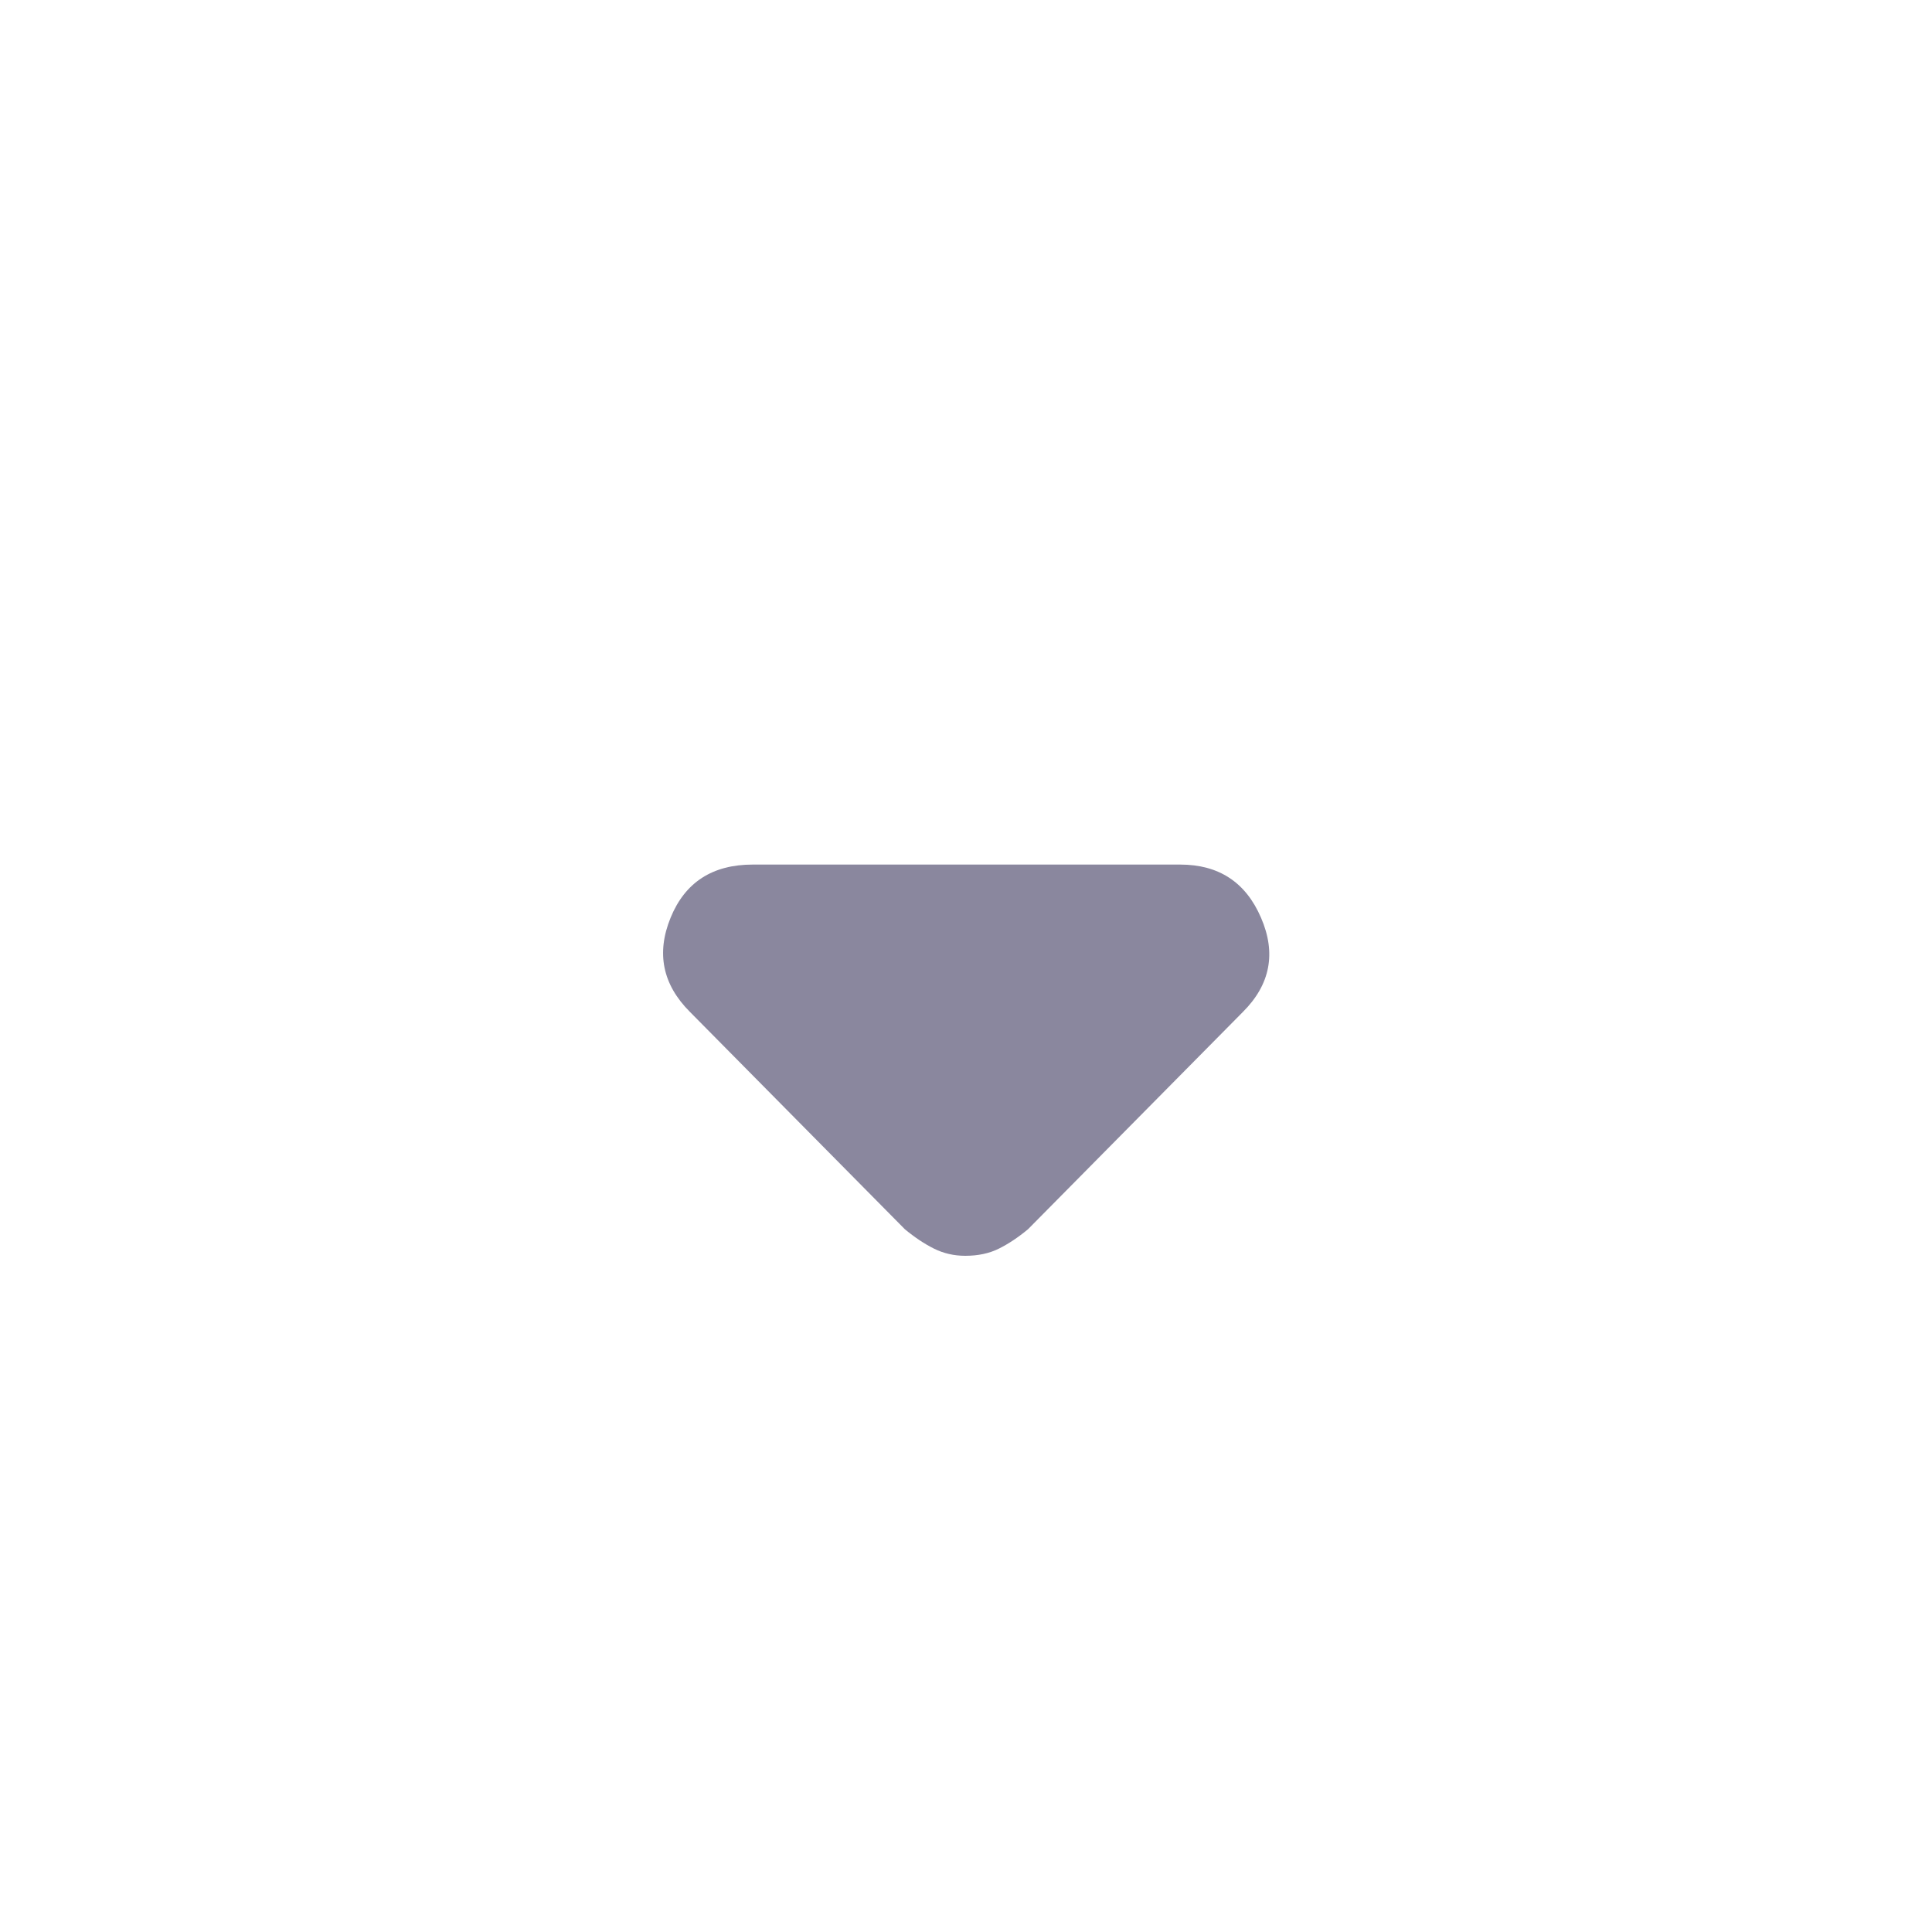 <svg width="20" height="20" viewBox="0 0 20 20" fill="none" xmlns="http://www.w3.org/2000/svg">
<g opacity="0.5">
<path d="M9.367 12.725L7.142 10.475C6.859 10.192 6.792 9.867 6.942 9.5C7.092 9.133 7.376 8.95 7.792 8.95L12.217 8.95C12.617 8.95 12.896 9.133 13.054 9.5C13.213 9.867 13.15 10.192 12.867 10.475L10.642 12.725C10.542 12.808 10.442 12.875 10.342 12.925C10.242 12.975 10.126 13 9.992 13C9.876 13 9.767 12.975 9.667 12.925C9.567 12.875 9.467 12.808 9.367 12.725Z" fill="#16103E"/>
</g>
</svg>
